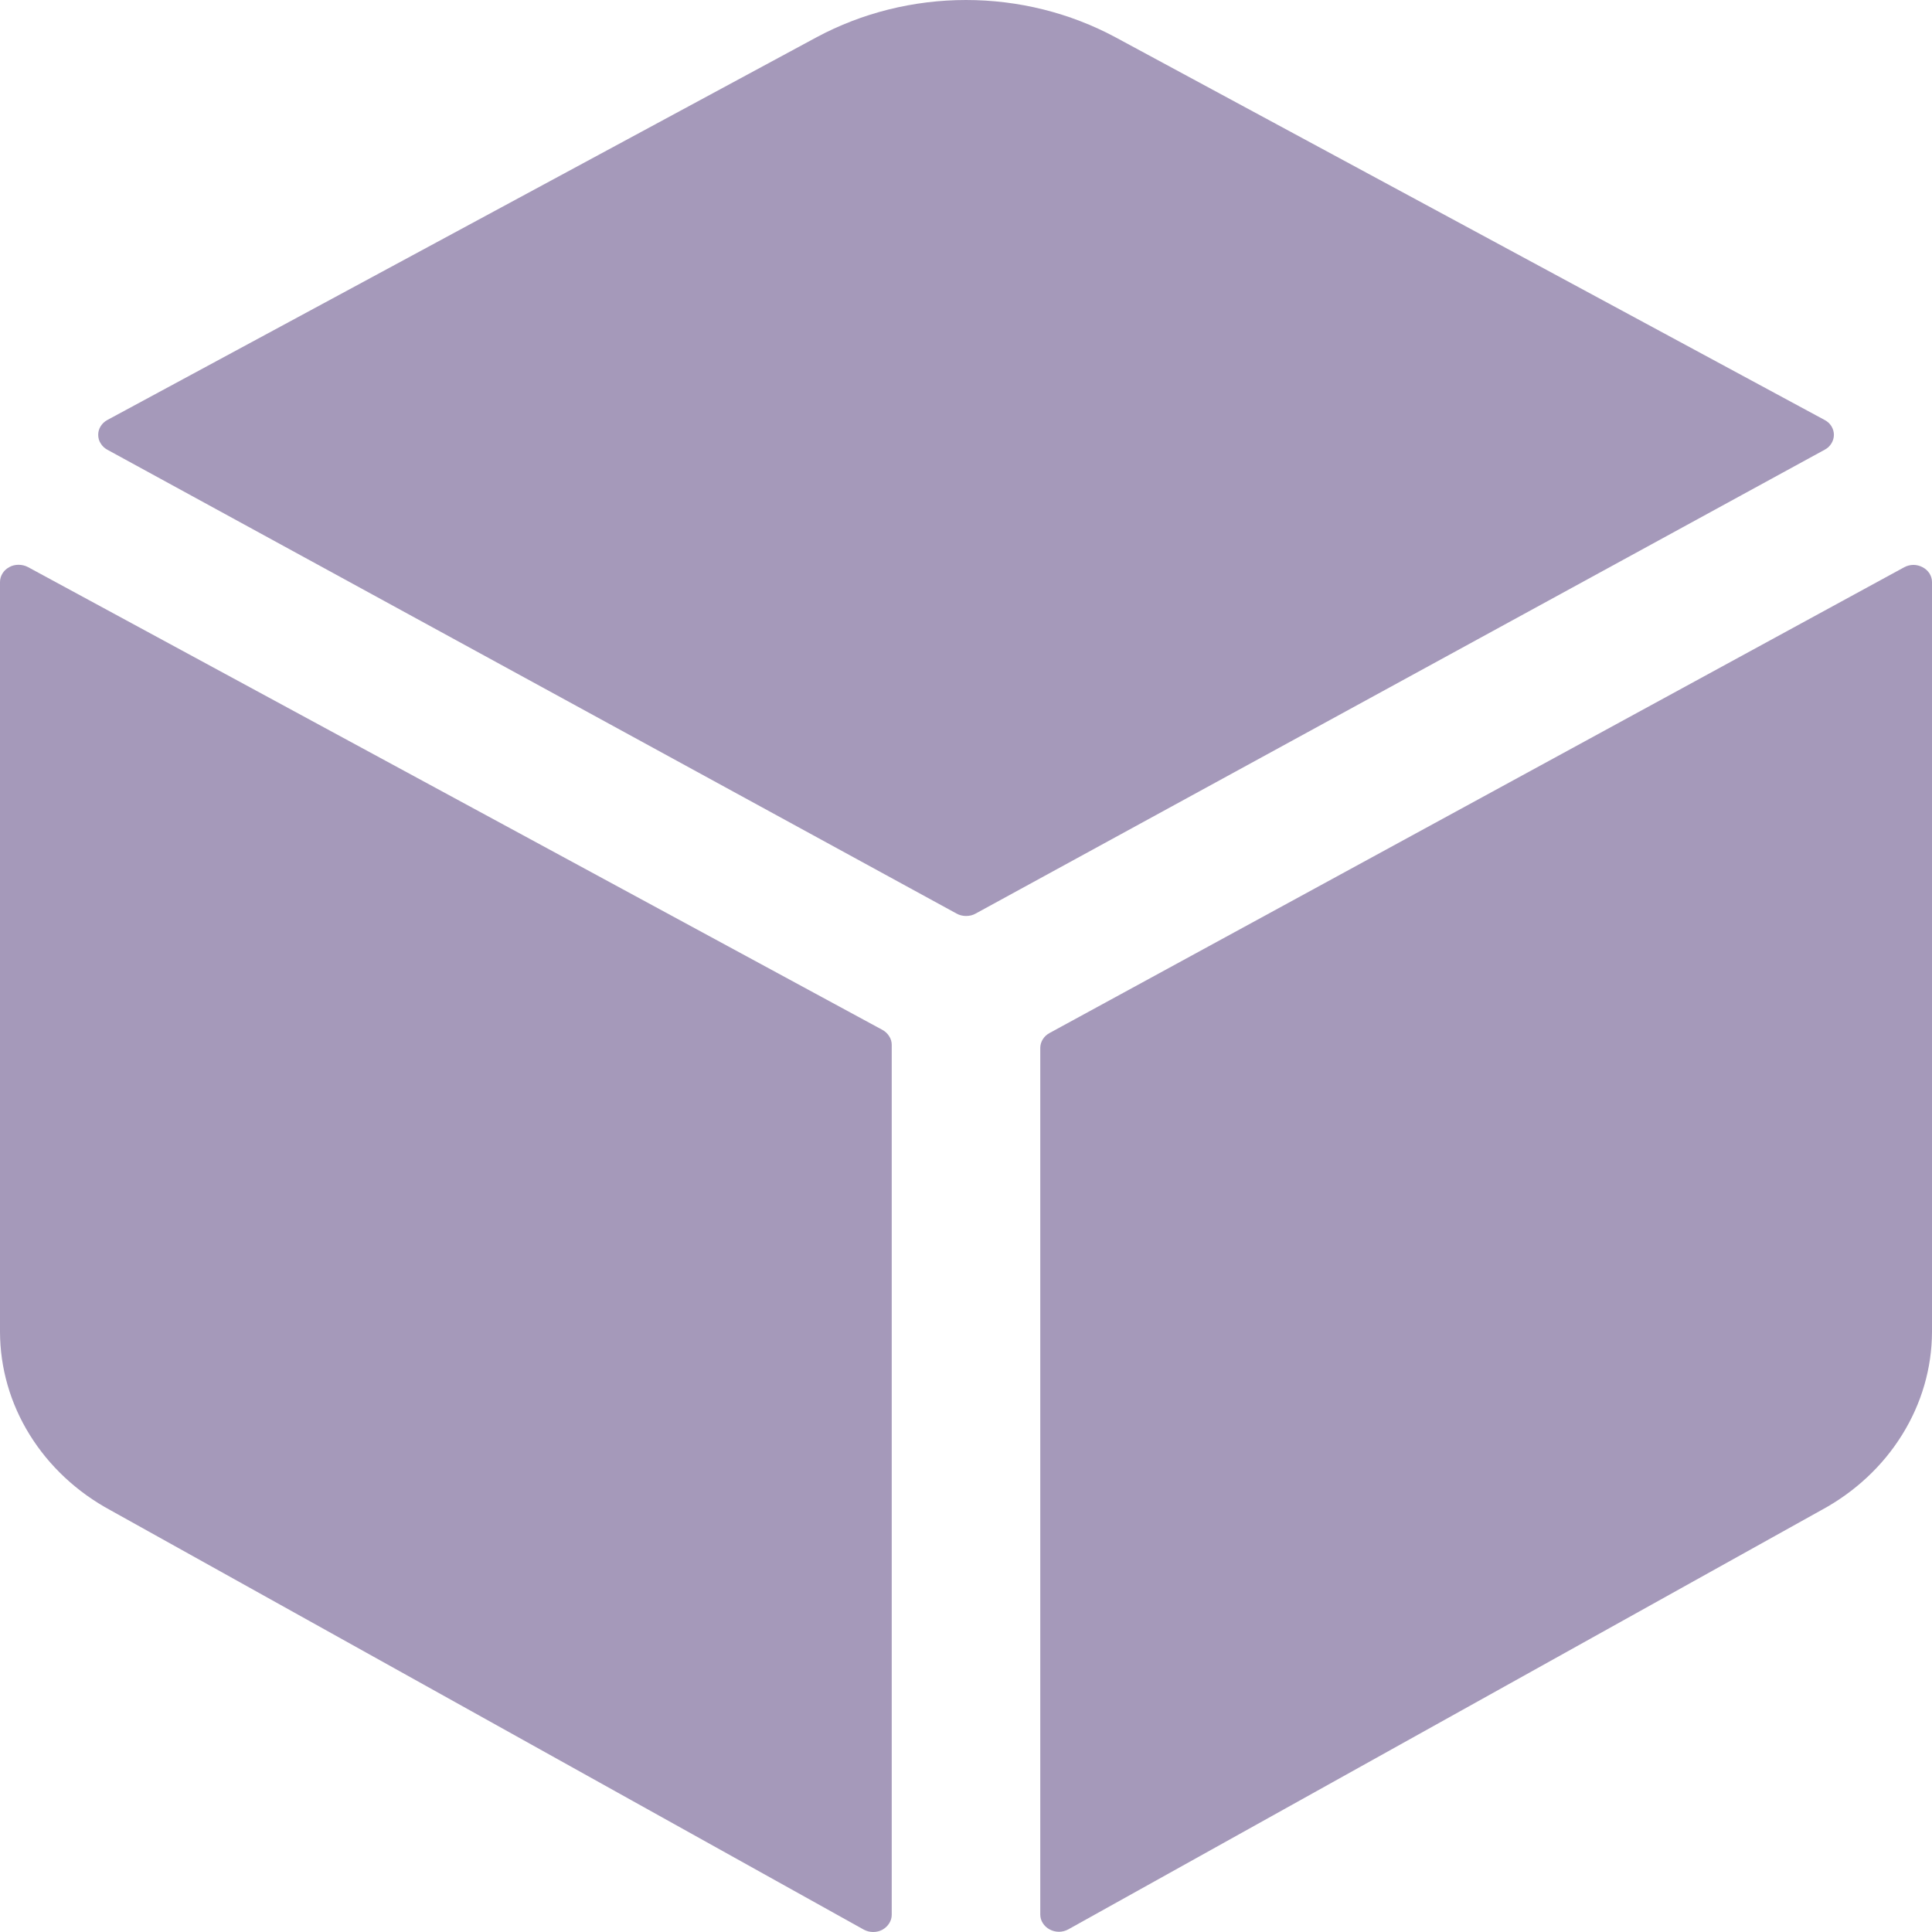 <svg width="18" height="18" viewBox="0 0 18 18" fill="none" xmlns="http://www.w3.org/2000/svg">
<path d="M17 4.19C17.027 4.176 17.048 4.156 17.063 4.131C17.078 4.107 17.086 4.079 17.086 4.051C17.086 4.023 17.078 3.996 17.063 3.971C17.048 3.947 17.027 3.927 17 3.913L10.392 0.347C9.969 0.12 9.489 0 9 0C8.511 0 8.031 0.12 7.608 0.347L1 3.913C0.974 3.927 0.953 3.947 0.938 3.971C0.922 3.996 0.915 4.023 0.915 4.051C0.915 4.079 0.922 4.107 0.938 4.131C0.953 4.156 0.974 4.176 1 4.19L8.913 8.512C8.94 8.527 8.97 8.534 9.001 8.534C9.032 8.534 9.063 8.527 9.089 8.512L17 4.19Z" fill="#A599BA"/>
<path d="M0.26 5.283C0.233 5.269 0.203 5.262 0.173 5.262C0.142 5.262 0.112 5.269 0.086 5.284C0.06 5.298 0.038 5.318 0.023 5.343C0.008 5.367 -0 5.395 3.64236e-06 5.423V12.409C0.001 12.746 0.096 13.077 0.277 13.368C0.458 13.66 0.718 13.903 1.032 14.072L8.048 17.978C8.074 17.992 8.104 18 8.135 18C8.165 18 8.195 17.993 8.221 17.979C8.247 17.964 8.269 17.944 8.284 17.92C8.3 17.895 8.308 17.868 8.308 17.839V9.734C8.308 9.706 8.3 9.678 8.284 9.654C8.269 9.63 8.247 9.609 8.221 9.595L0.26 5.283Z" fill="#A599BA"/>
<path d="M9.692 9.762V17.837C9.692 17.866 9.7 17.893 9.716 17.918C9.731 17.942 9.753 17.962 9.779 17.976C9.805 17.99 9.835 17.998 9.866 17.998C9.896 17.998 9.926 17.99 9.952 17.976L16.968 14.07C17.281 13.901 17.541 13.659 17.722 13.367C17.903 13.076 17.999 12.746 18 12.409V5.423C18 5.395 17.992 5.368 17.977 5.343C17.961 5.319 17.94 5.299 17.913 5.285C17.887 5.271 17.857 5.263 17.827 5.263C17.797 5.263 17.767 5.271 17.741 5.285L9.779 9.624C9.753 9.638 9.731 9.658 9.716 9.682C9.701 9.706 9.692 9.734 9.692 9.762Z" fill="#A599BA"/>
</svg>
